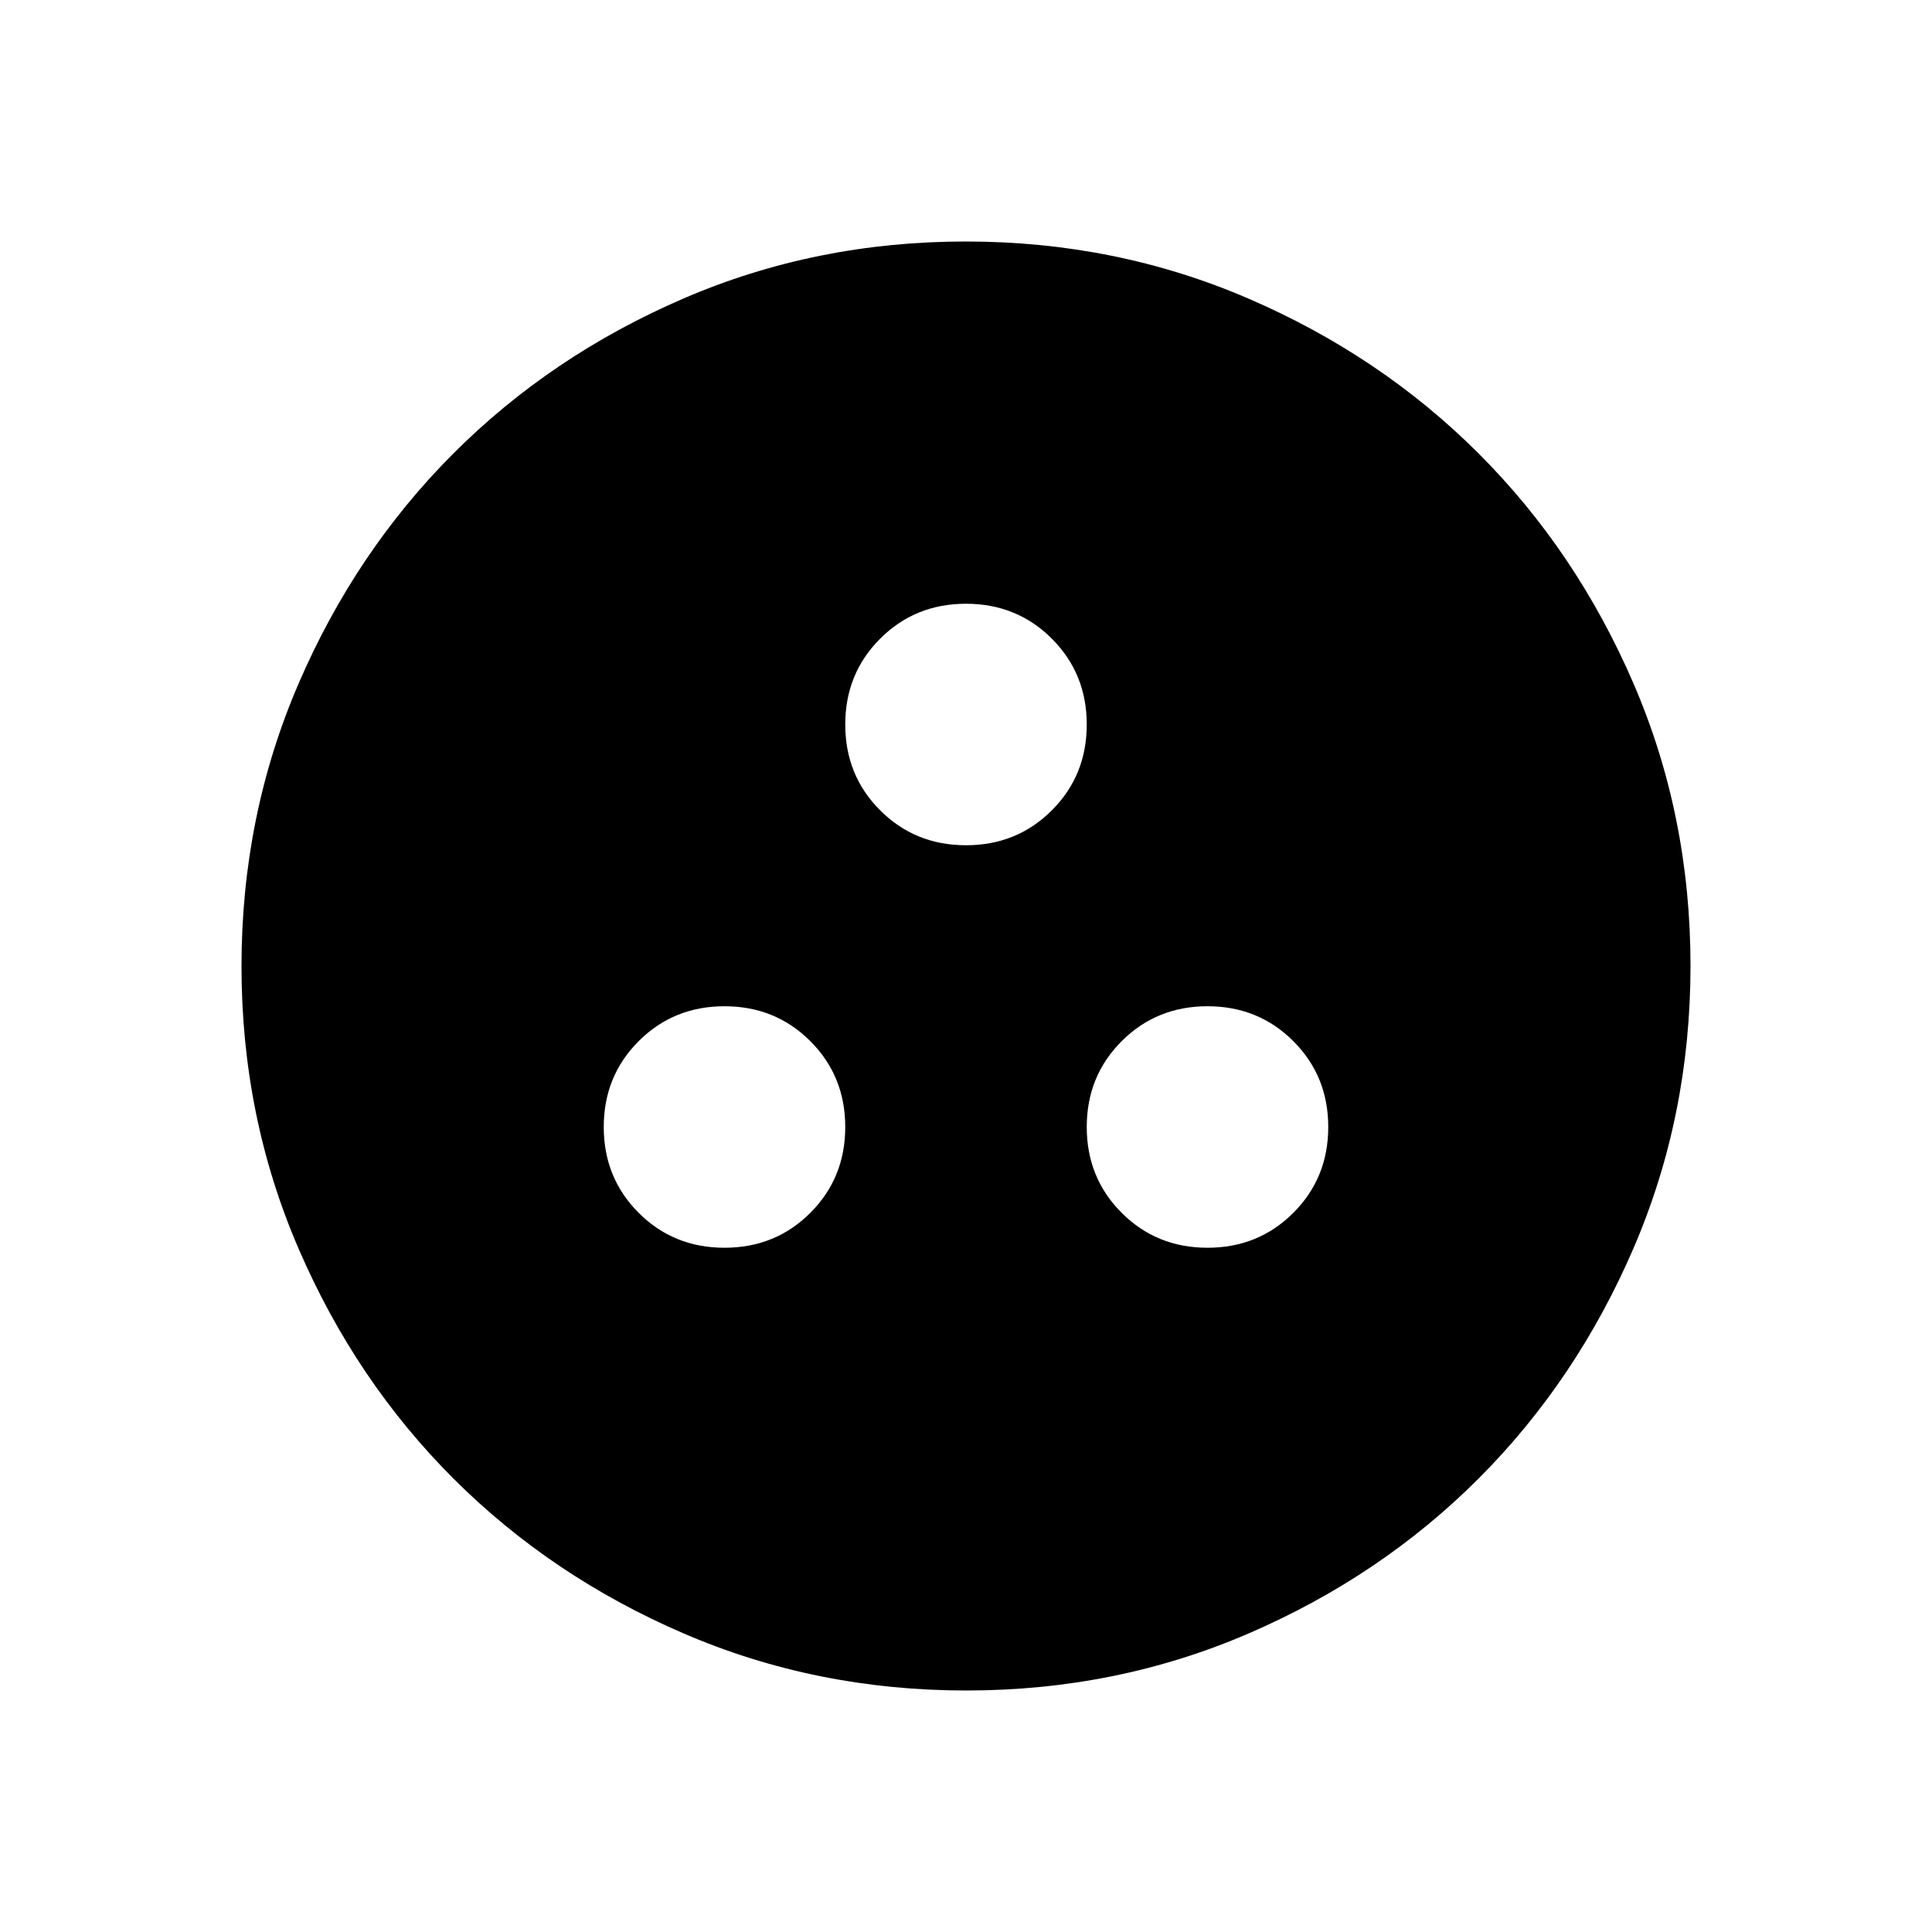 <svg xmlns="http://www.w3.org/2000/svg" height="24" viewBox="0 -960 960 960" width="24"><path d="M360-340q25.31 0 42.65-17.35Q420-374.69 420-400t-17.35-42.65Q385.31-460 360-460t-42.65 17.35Q300-425.31 300-400t17.35 42.65Q334.69-340 360-340Zm240 0q25.31 0 42.65-17.35Q660-374.69 660-400t-17.35-42.65Q625.31-460 600-460t-42.65 17.35Q540-425.31 540-400t17.35 42.65Q574.69-340 600-340ZM480-540q25.31 0 42.65-17.35Q540-574.69 540-600t-17.35-42.65Q505.31-660 480-660t-42.65 17.35Q420-625.31 420-600t17.35 42.65Q454.69-540 480-540Zm.13 420q-74.67 0-140.41-28.34-65.73-28.34-114.36-76.92-48.63-48.58-76.99-114.26Q120-405.19 120-479.87q0-74.67 28.34-140.41 28.34-65.73 76.92-114.36 48.58-48.63 114.26-76.99Q405.19-840 479.87-840q74.67 0 140.41 28.34 65.73 28.34 114.36 76.92 48.63 48.58 76.99 114.26Q840-554.81 840-480.13q0 74.67-28.34 140.41-28.34 65.73-76.92 114.36-48.58 48.63-114.26 76.99Q554.81-120 480.13-120Z"/></svg>